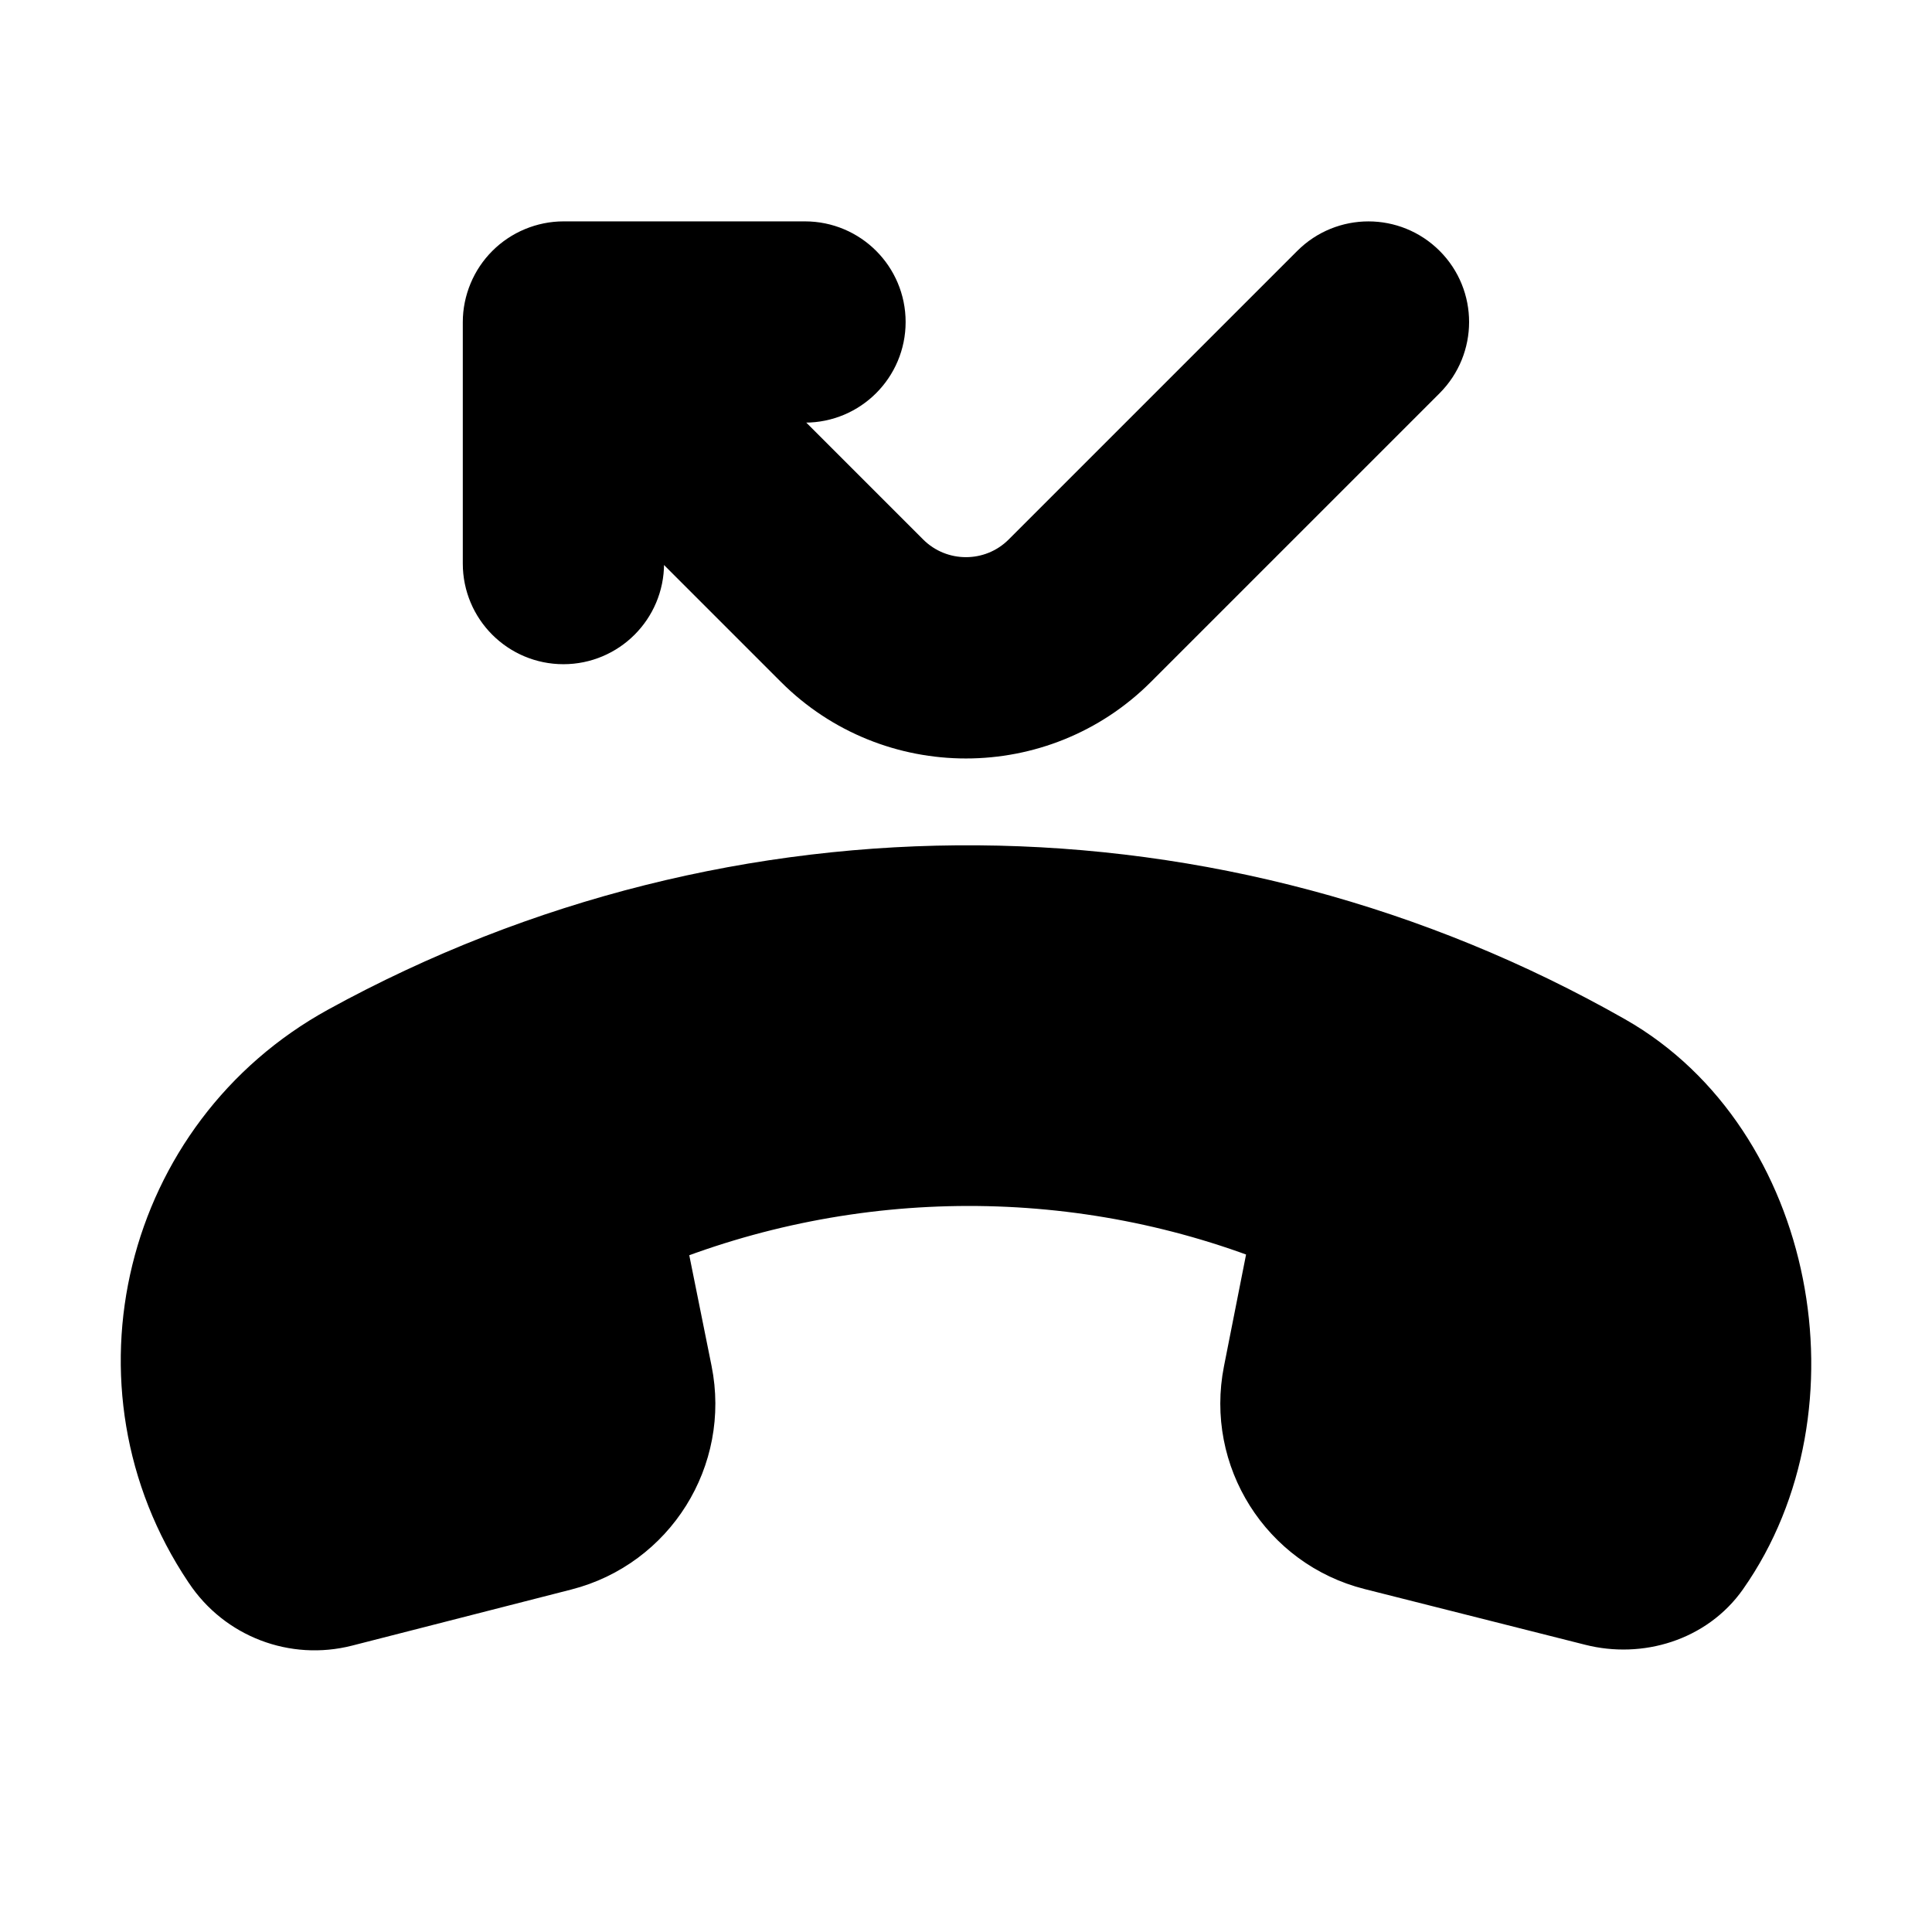 <svg viewBox="0 0 24 24" fill="currentColor" stroke="currentColor" xmlns="http://www.w3.org/2000/svg">
<path d="M21.243 19.455C20.928 19.904 20.345 20.082 19.814 19.947L17.074 19.255C16.107 19.011 15.501 18.05 15.695 17.07L16.051 15.269C13.478 14.214 10.568 14.219 7.989 15.279L8.349 17.066C8.547 18.048 7.942 19.013 6.974 19.261L4.25 19.958C3.683 20.103 3.087 19.875 2.763 19.388L2.754 19.375C1.296 17.199 2.025 14.239 4.318 12.979C9.197 10.299 15.103 10.345 19.941 13.097C22.047 14.295 22.639 17.47 21.243 19.455ZM17.53 3.47C17.237 3.177 16.762 3.177 16.469 3.47L12.883 7.056C12.395 7.543 11.604 7.543 11.115 7.056L8.809 4.75H10C10.414 4.75 10.75 4.414 10.75 4C10.75 3.586 10.414 3.25 10 3.25H7C6.902 3.25 6.805 3.27 6.713 3.308C6.53 3.384 6.383 3.53 6.307 3.714C6.269 3.806 6.249 3.903 6.249 4.001V7.001C6.249 7.415 6.585 7.751 6.999 7.751C7.413 7.751 7.749 7.415 7.749 7.001V5.812L10.055 8.118C10.591 8.654 11.295 8.922 11.999 8.922C12.703 8.922 13.407 8.654 13.943 8.118L17.529 4.532C17.823 4.238 17.823 3.762 17.53 3.47Z" />
</svg>
